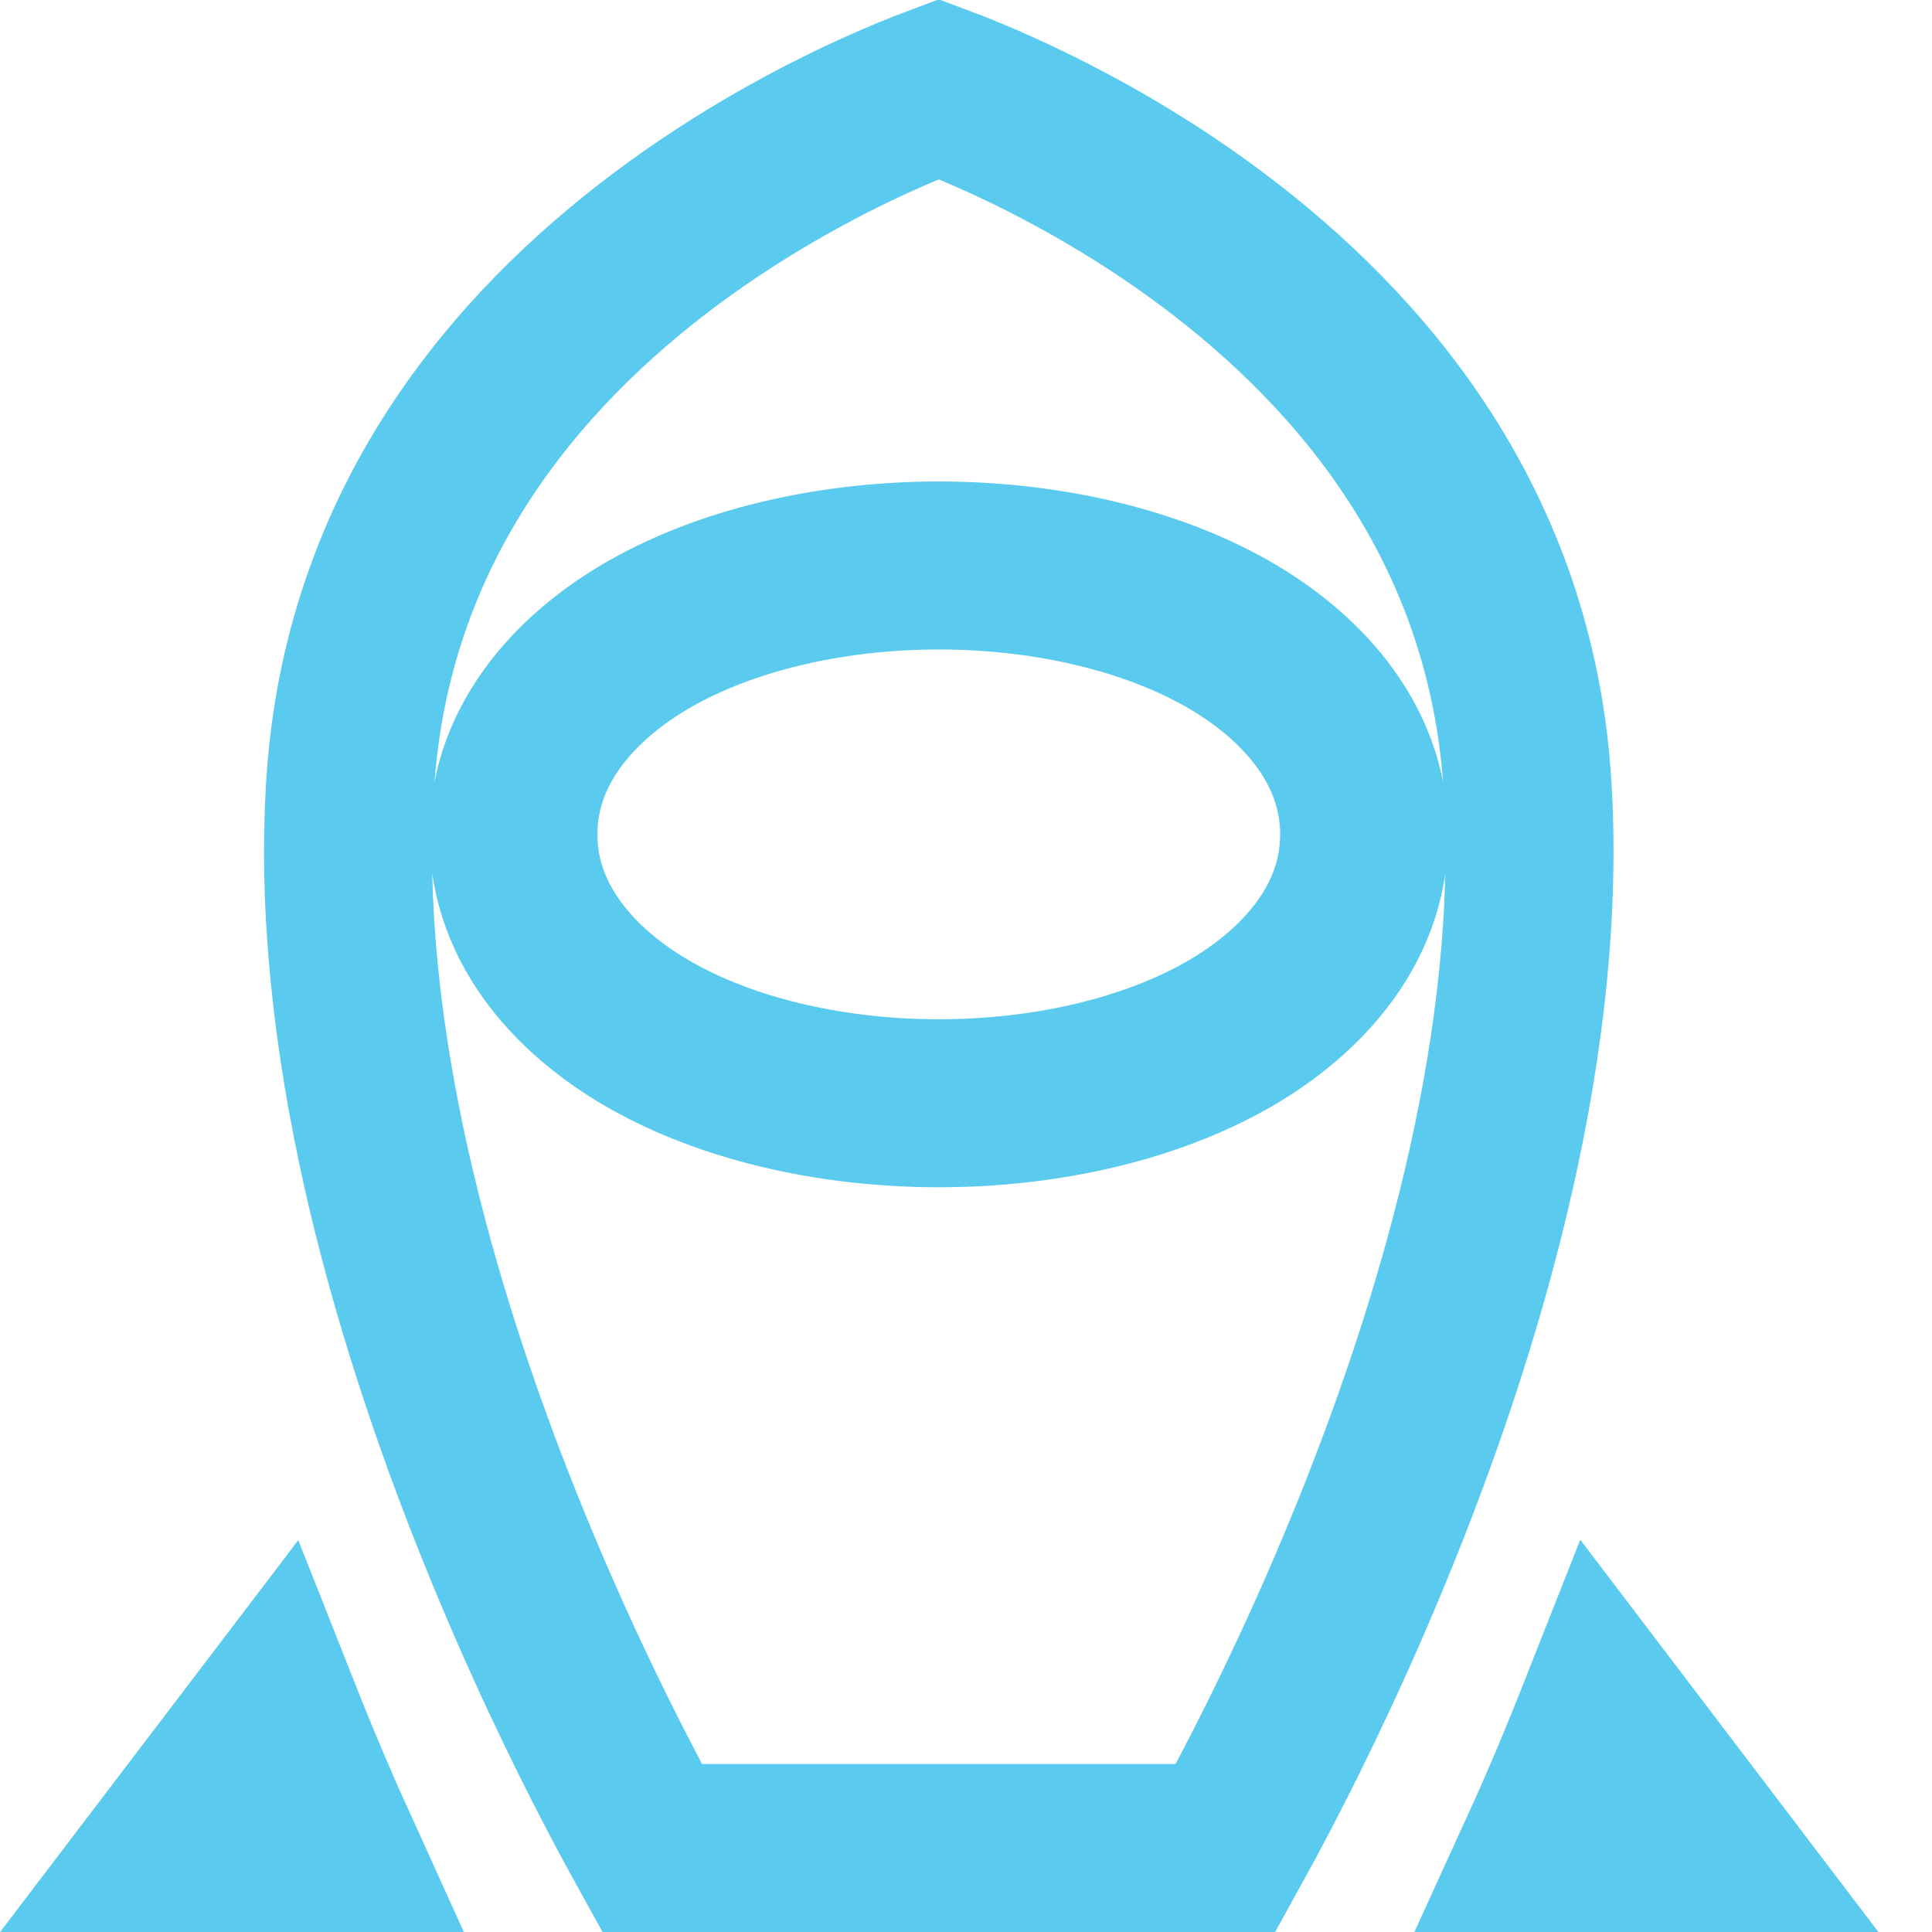<svg width="23" height="23" viewBox="0 0 23 23" fill="none" xmlns="http://www.w3.org/2000/svg">
<path d="M10.402 1.383C10.723 1.236 10.989 1.13 11.176 1.06C11.363 1.13 11.629 1.236 11.95 1.383C12.619 1.689 13.514 2.164 14.417 2.838C16.225 4.187 17.99 6.267 18.184 9.345L18.184 9.345C18.373 12.344 17.435 15.608 16.4 18.183C15.888 19.459 15.363 20.54 14.967 21.3C14.821 21.579 14.694 21.814 14.591 22H7.762C7.659 21.814 7.531 21.579 7.386 21.3C6.989 20.54 6.464 19.459 5.952 18.183C4.918 15.608 3.979 12.344 4.168 9.345L4.168 9.345C4.362 6.267 6.127 4.186 7.935 2.837C8.838 2.164 9.733 1.689 10.402 1.383ZM20.346 22H18.394C18.595 21.56 18.827 21.018 19.091 20.349L20.346 22ZM3.969 22H2.019L3.273 20.352C3.537 21.02 3.769 21.56 3.969 22ZM7.826 12.369C8.766 12.878 9.972 13.134 11.176 13.134C12.38 13.134 13.586 12.878 14.526 12.369C15.438 11.875 16.24 11.046 16.24 9.933C16.24 8.821 15.438 7.991 14.526 7.497C13.586 6.988 12.38 6.732 11.176 6.732C9.972 6.732 8.766 6.988 7.826 7.497C6.914 7.991 6.112 8.821 6.112 9.933C6.112 11.046 6.914 11.875 7.826 12.369Z" stroke="#5ACBEE" stroke-width="2"/>
</svg>
